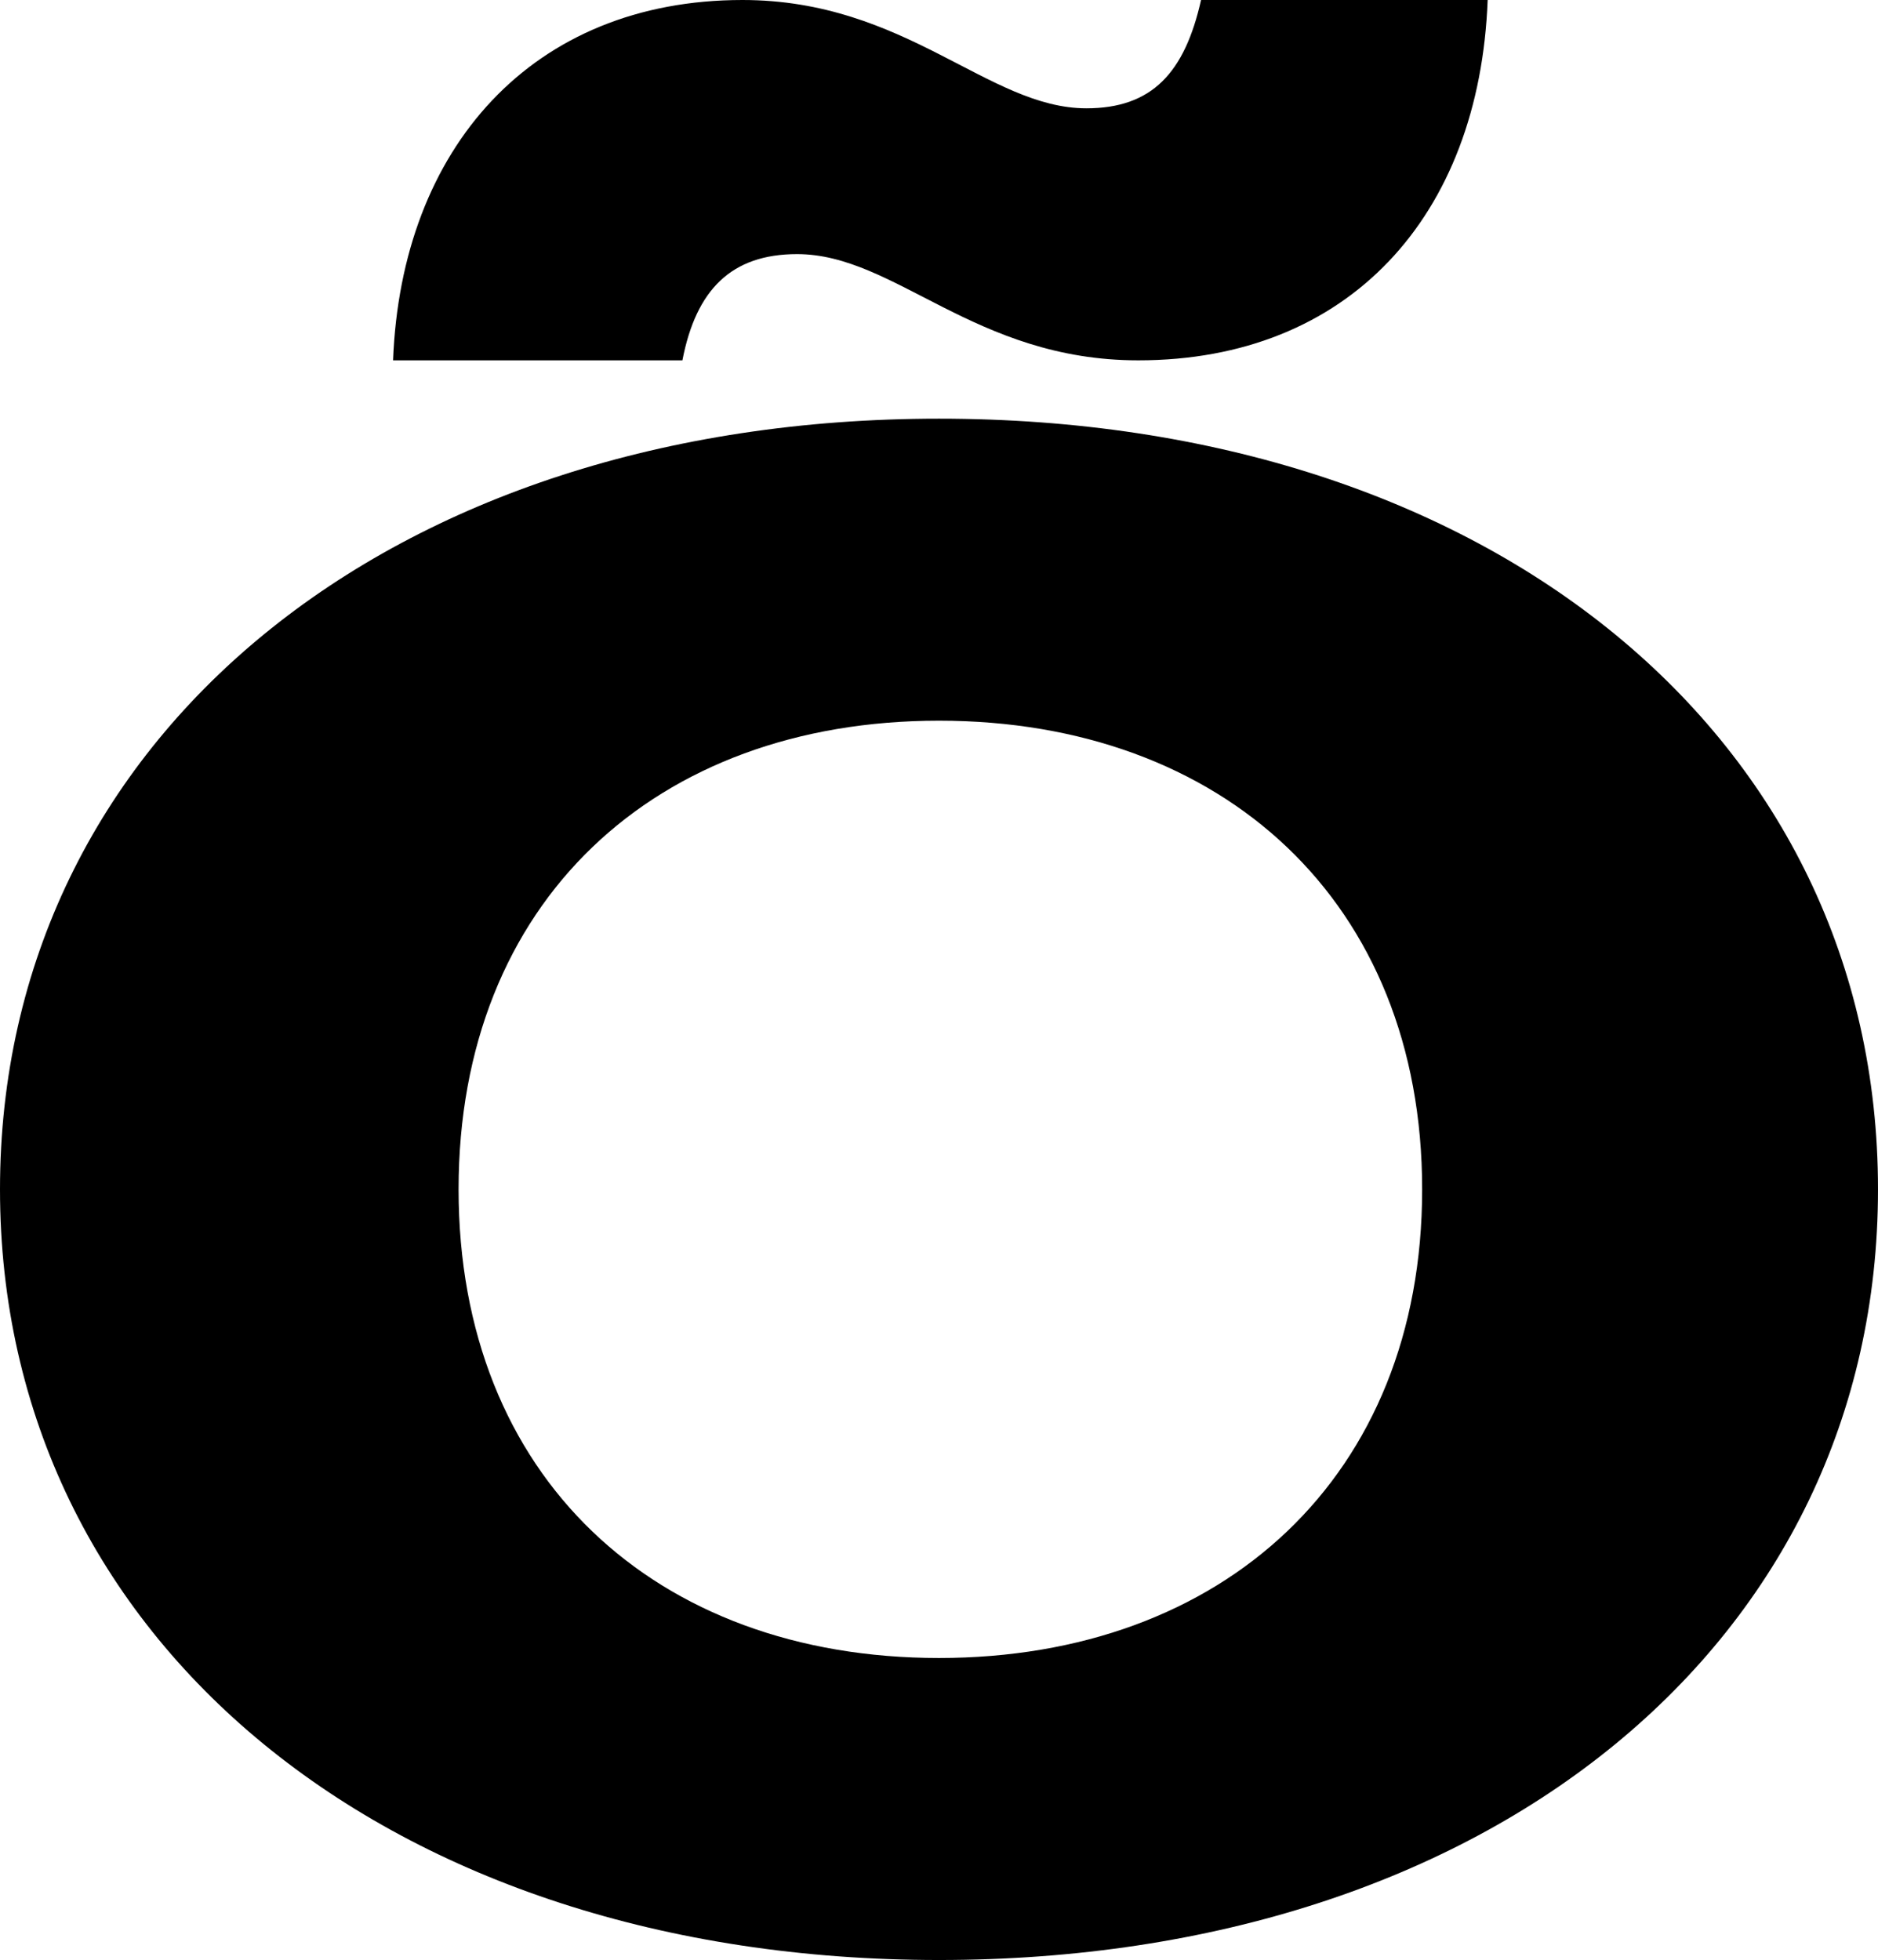 <?xml version="1.0" encoding="UTF-8"?>
<svg xmlns="http://www.w3.org/2000/svg" width="688" height="718" version="1.1" viewBox="0 0 688 718" preserveAspectRatio="none">
  <!-- Generator: Adobe Illustrator 28.7.1, SVG Export Plug-In . SVG Version: 1.2.0 Build 142)  -->
  <g>
    <g id="Layer_1">
      <g id="Layer_1-2" data-name="Layer_1">
        <path d="M521,435.683c0,105.297-73,171.679-177,171.679s-176-66.383-176-171.679,72-171.679,176-171.679,177,66.383,177,171.679ZM0,435.683c0,165.575,143,282.317,344,282.317,202,0,344-116.742,344-282.317s-142-282.317-344-282.317C143,153.367,0,270.108,0,435.683ZM272,0c-77,0-125,54.174-128,132.002h106c5-25.943,18-38.914,42-38.914,36,0,65,38.914,125,38.914,77,0,125-52.648,128-132.002h-105c-6,26.706-18,39.677-42,39.677-36,0-66-39.677-126-39.677Z"/>
      </g>
    </g>
  </g>
</svg>